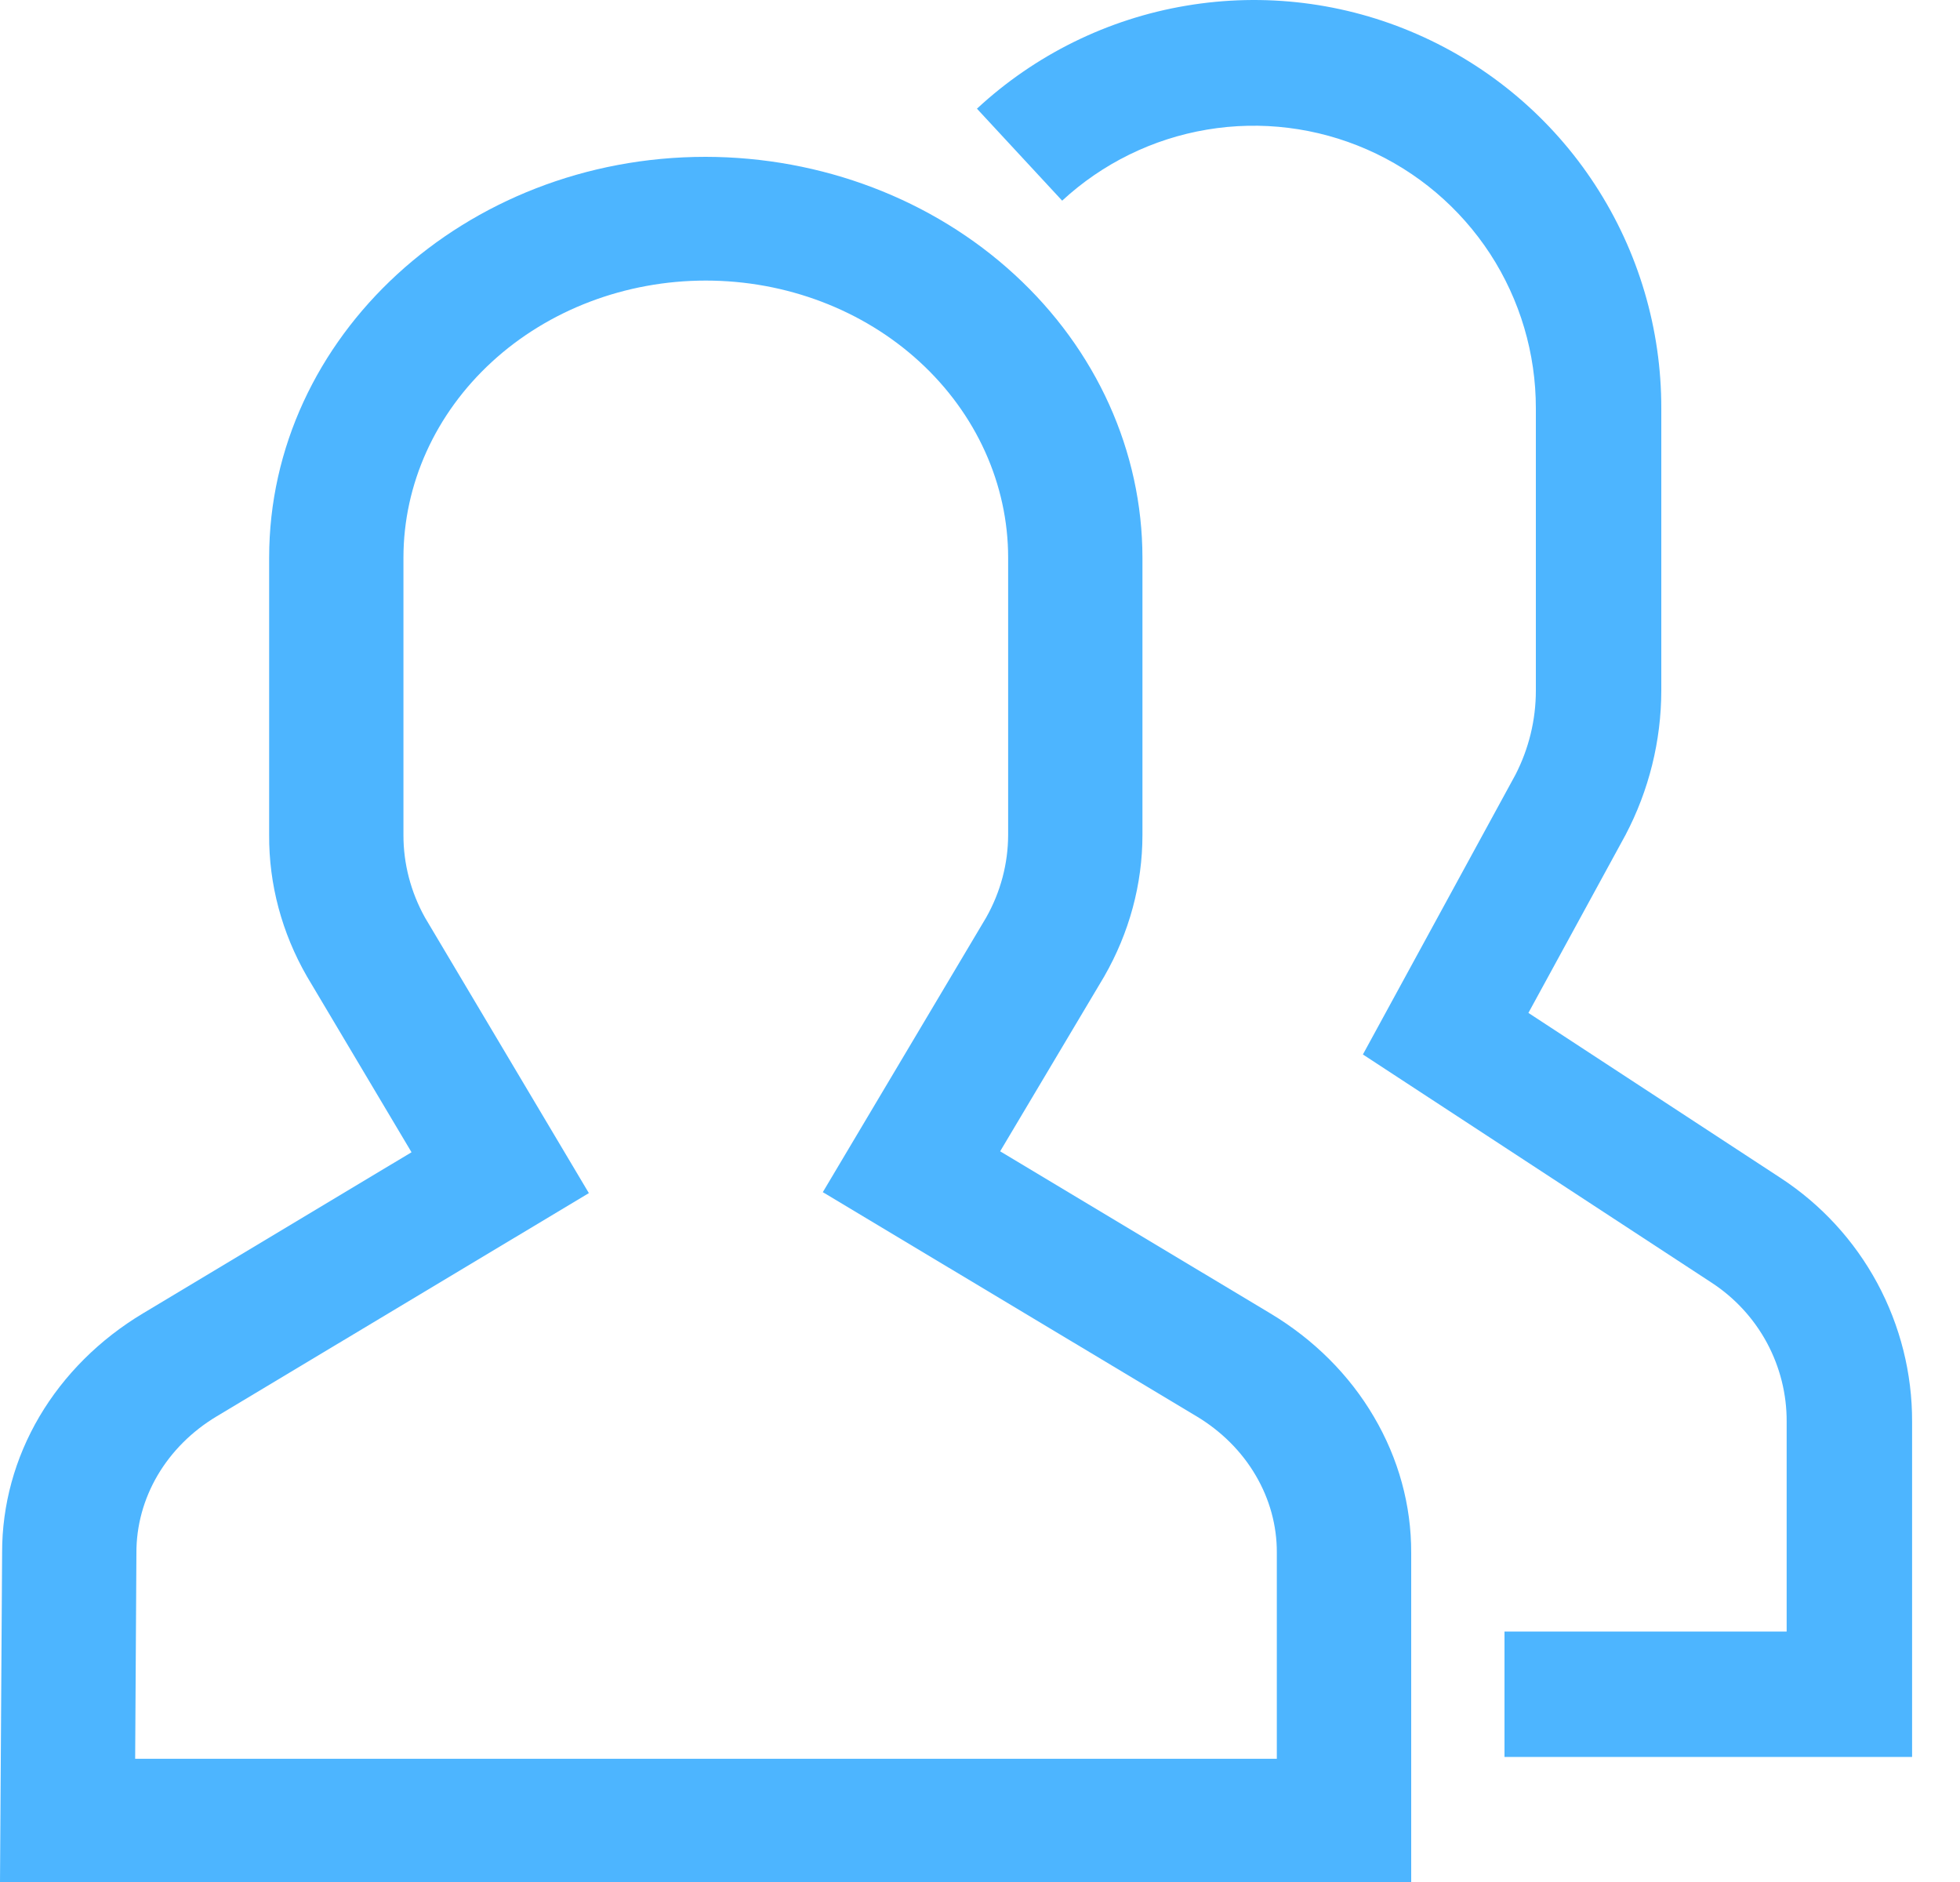 <svg width="25" height="24" viewBox="0 0 25 24" fill="none" xmlns="http://www.w3.org/2000/svg">
<path d="M22.712 15.022L19.495 12.917L20.734 10.647C21.032 10.08 21.189 9.449 21.19 8.808V5.209C21.192 4.197 20.899 3.206 20.346 2.358C19.794 1.51 19.005 0.843 18.078 0.437C17.151 0.03 16.126 -0.096 15.128 0.073C14.13 0.241 13.203 0.698 12.461 1.386L13.548 2.559C14.062 2.084 14.704 1.769 15.395 1.653C16.086 1.537 16.795 1.625 17.436 1.906C18.078 2.187 18.623 2.65 19.006 3.236C19.388 3.823 19.591 4.508 19.59 5.209V8.808C19.59 9.181 19.5 9.549 19.329 9.881L17.384 13.447L21.836 16.36C22.13 16.553 22.371 16.815 22.538 17.125C22.704 17.434 22.791 17.78 22.789 18.131V20.806H19.19V22.405H24.389V18.131C24.391 17.514 24.238 16.907 23.945 16.363C23.652 15.82 23.228 15.359 22.712 15.022Z" fill="#4DB5FF"/>
<path d="M16.203 16.749L12.757 14.682L14.084 12.453C14.404 11.896 14.572 11.276 14.572 10.647V7.112C14.571 5.757 13.984 4.458 12.939 3.5C11.895 2.541 10.478 2.002 9 2C5.93 2 3.433 4.293 3.433 7.112V10.647C3.429 11.276 3.595 11.896 3.915 12.452L5.249 14.694L1.823 16.749C1.271 17.08 0.817 17.532 0.503 18.064C0.189 18.597 0.026 19.193 0.027 19.798L0 24H18V19.802C18.002 19.196 17.838 18.6 17.524 18.067C17.211 17.533 16.756 17.08 16.203 16.749V16.749ZM16.286 22.429H1.724L1.74 19.802C1.739 19.457 1.832 19.118 2.01 18.814C2.189 18.51 2.447 18.252 2.762 18.063L7.511 15.215L5.42 11.7C5.239 11.374 5.145 11.013 5.146 10.647V7.112C5.146 6.175 5.553 5.276 6.276 4.613C6.999 3.95 7.98 3.578 9.002 3.578C10.025 3.578 11.006 3.95 11.729 4.613C12.452 5.276 12.859 6.175 12.859 7.112V10.647C12.858 11.013 12.763 11.374 12.579 11.7L10.495 15.203L15.265 18.063C15.579 18.252 15.838 18.51 16.016 18.814C16.195 19.118 16.288 19.457 16.286 19.802V22.429Z" fill="#4DB5FF"/>
</svg>
